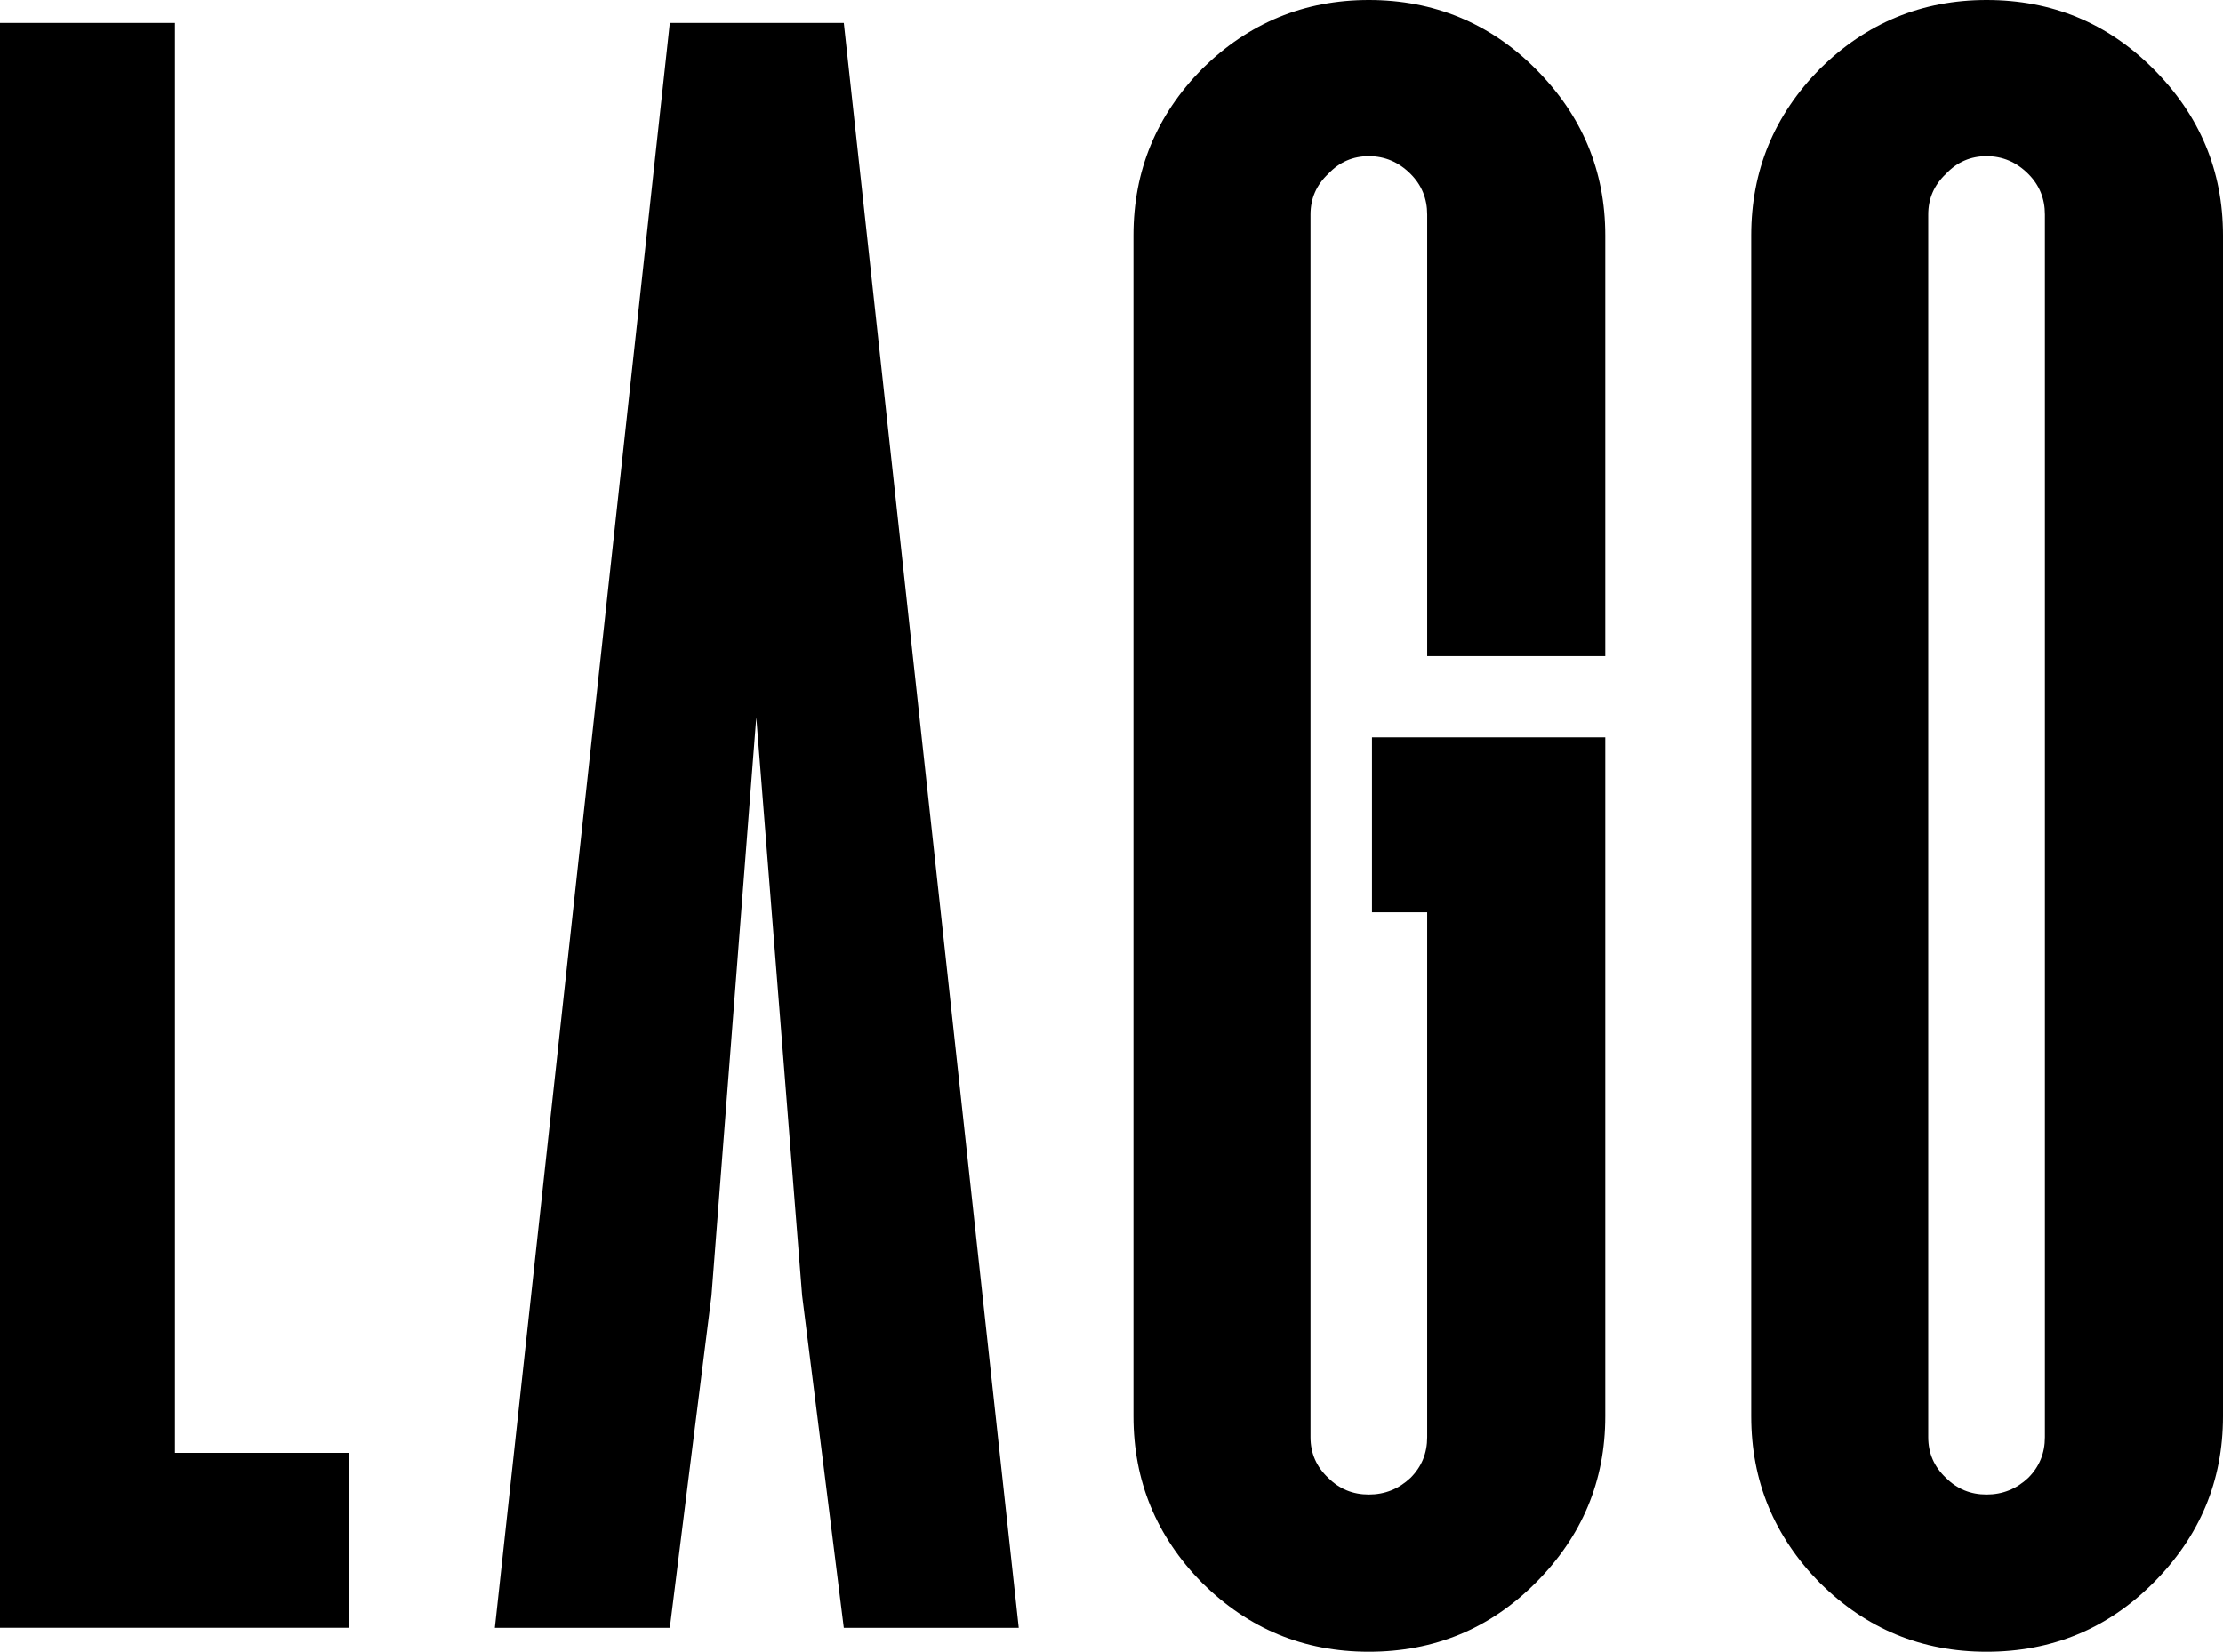 <?xml version="1.0" encoding="UTF-8"?>
<svg id="Layer_2" data-name="Layer 2" xmlns="http://www.w3.org/2000/svg" viewBox="0 0 384.09 285.41">
  <g id="Layer_1-2" data-name="Layer 1">
    <g>
      <path d="M60.29,251.04v30.23H0V3.96h30.23v247.08h30.05Z" />
      <path d="M246.59,113.37V37.07c0-2.76-.96-5.1-2.88-7.02-2.04-2.04-4.44-3.06-7.2-3.06s-5.1,1.02-7.02,3.06c-2.04,1.92-3.06,4.26-3.06,7.02v211.27c0,2.76,1.02,5.1,3.06,7.02,1.92,1.92,4.26,2.88,7.02,2.88s5.16-.96,7.2-2.88c1.92-1.92,2.88-4.26,2.88-7.02v-90.7h-9.54v-30.23h40.31v117.33c0,11.16-4.02,20.75-12.06,28.79-7.92,7.92-17.52,11.88-28.79,11.88s-20.76-3.96-28.79-11.88c-7.92-8.04-11.88-17.64-11.88-28.79V40.67c0-11.16,3.96-20.75,11.88-28.79,8.04-7.92,17.64-11.88,28.79-11.88s20.87,3.96,28.79,11.88c8.04,8.04,12.06,17.63,12.06,28.79v72.7h-30.77Z" />
      <path d="M343.24,0c11.28,0,20.87,3.96,28.79,11.88,8.04,8.04,12.06,17.63,12.06,28.79v204.07c0,11.16-4.02,20.75-12.06,28.79-7.92,7.92-17.52,11.88-28.79,11.88s-20.76-3.96-28.79-11.88c-7.92-8.04-11.88-17.64-11.88-28.79V40.67c0-11.16,3.96-20.75,11.88-28.79,8.04-7.92,17.64-11.88,28.79-11.88ZM333.16,248.34c0,2.76,1.02,5.1,3.06,7.02,1.92,1.92,4.26,2.88,7.02,2.88s5.16-.96,7.2-2.88c1.92-1.92,2.88-4.26,2.88-7.02V37.07c0-2.76-.96-5.1-2.88-7.02-2.04-2.04-4.44-3.06-7.2-3.06s-5.1,1.02-7.02,3.06c-2.04,1.92-3.06,4.26-3.06,7.02v211.27Z" />
      <polygon points="145.79 3.96 115.73 3.96 85.5 281.28 115.73 281.28 119.15 253.92 122.93 223.87 130.67 123.95 138.59 223.87 142.37 253.92 145.79 281.28 176.02 281.28 145.79 3.96" />
    </g>
  </g>
</svg>